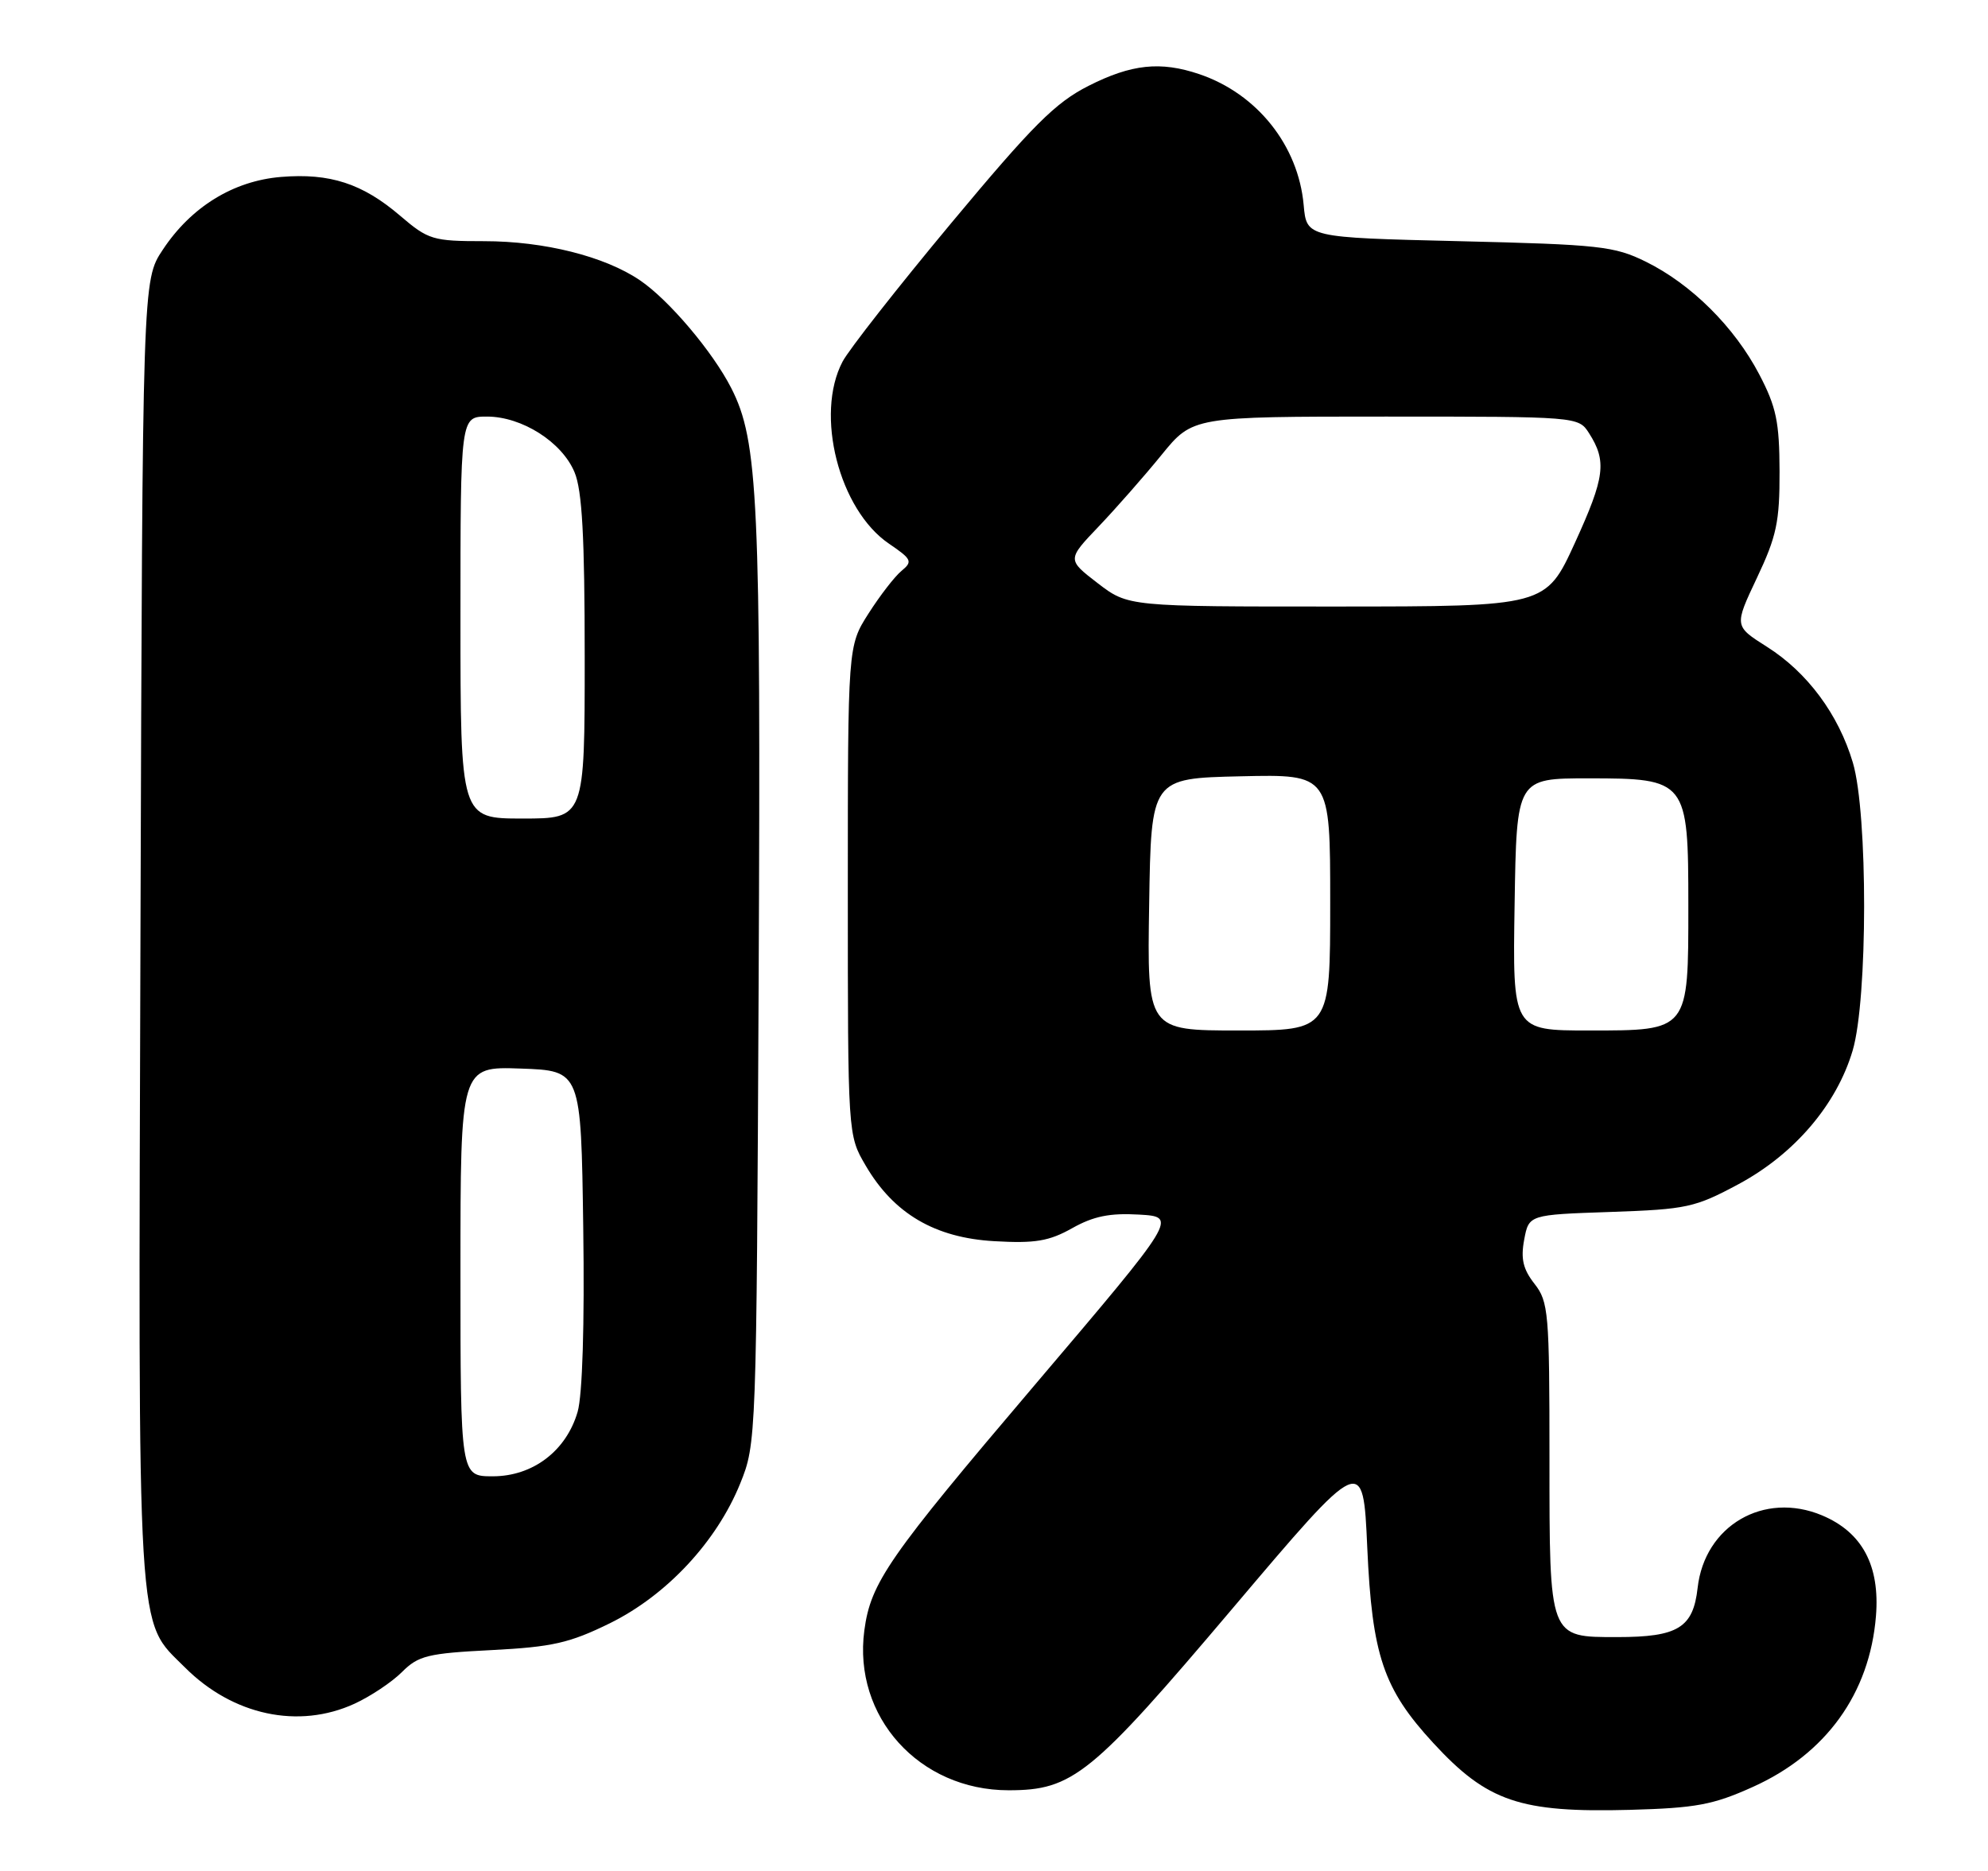 <?xml version="1.0" encoding="UTF-8" standalone="no"?>
<!DOCTYPE svg PUBLIC "-//W3C//DTD SVG 1.1//EN" "http://www.w3.org/Graphics/SVG/1.1/DTD/svg11.dtd" >
<svg xmlns="http://www.w3.org/2000/svg" xmlns:xlink="http://www.w3.org/1999/xlink" version="1.1" viewBox="0 0 272 256">
 <g >
 <path fill="currentColor"
d=" M 239.81 244.51 C 249.84 240.00 255.81 231.72 256.67 221.13 C 257.23 214.20 254.79 209.65 249.28 207.34 C 241.33 204.02 233.23 208.75 232.27 217.27 C 231.66 222.73 229.58 224.00 221.28 224.00 C 211.89 224.00 212.00 224.28 212.00 199.48 C 212.00 179.61 211.87 178.11 209.95 175.66 C 208.39 173.67 208.05 172.24 208.54 169.63 C 209.18 166.21 209.18 166.21 220.34 165.83 C 230.80 165.47 231.90 165.23 237.90 162.01 C 245.52 157.90 251.28 151.16 253.48 143.75 C 255.56 136.74 255.58 111.32 253.51 104.35 C 251.55 97.75 247.28 91.99 241.74 88.49 C 237.27 85.66 237.27 85.66 240.38 79.08 C 243.07 73.40 243.50 71.41 243.48 64.50 C 243.46 57.73 243.04 55.69 240.70 51.22 C 237.30 44.73 231.41 38.88 225.19 35.81 C 220.87 33.68 218.85 33.46 199.63 33.00 C 178.77 32.50 178.77 32.50 178.37 28.06 C 177.64 19.91 172.00 12.83 164.10 10.15 C 158.79 8.35 154.81 8.77 148.93 11.75 C 144.39 14.05 141.31 17.13 130.17 30.50 C 122.84 39.30 116.14 47.84 115.28 49.48 C 111.47 56.71 114.80 69.75 121.63 74.39 C 124.76 76.52 124.90 76.83 123.35 78.11 C 122.42 78.87 120.39 81.50 118.83 83.95 C 116.00 88.39 116.00 88.39 116.00 121.86 C 116.00 155.32 116.00 155.32 118.44 159.48 C 122.29 166.07 127.92 169.37 136.05 169.83 C 141.63 170.15 143.53 169.83 146.70 168.05 C 149.61 166.41 151.86 165.96 155.84 166.19 C 161.12 166.50 161.12 166.50 141.58 189.50 C 121.52 213.10 119.14 216.53 118.26 223.08 C 116.68 234.89 125.76 244.96 138.00 244.96 C 146.79 244.96 149.32 242.90 168.63 220.09 C 186.50 198.98 186.50 198.98 187.07 211.74 C 187.73 226.52 189.27 231.08 196.11 238.50 C 203.50 246.52 207.97 248.04 223.00 247.64 C 232.03 247.39 234.38 246.96 239.81 244.51 Z  M 48.50 233.12 C 50.70 232.11 53.62 230.16 55.00 228.78 C 57.24 226.54 58.53 226.22 67.25 225.78 C 75.59 225.35 77.92 224.82 83.46 222.10 C 91.22 218.27 98.04 210.96 101.27 203.00 C 103.48 197.54 103.50 197.04 103.80 134.07 C 104.11 68.33 103.74 60.33 100.05 53.10 C 97.51 48.12 91.51 41.03 87.57 38.36 C 82.75 35.08 74.47 33.00 66.23 33.00 C 59.22 33.00 58.60 32.81 54.76 29.53 C 49.60 25.11 45.14 23.66 38.45 24.21 C 31.92 24.75 26.14 28.31 22.26 34.19 C 19.50 38.35 19.50 38.35 19.22 127.43 C 18.91 226.01 18.64 221.48 25.31 228.16 C 31.86 234.71 40.85 236.63 48.50 233.12 Z  M 157.23 123.75 C 157.50 106.50 157.50 106.50 169.75 106.22 C 182.00 105.94 182.00 105.94 182.00 123.47 C 182.00 141.00 182.00 141.00 169.48 141.00 C 156.95 141.00 156.95 141.00 157.23 123.75 Z  M 207.23 123.75 C 207.50 106.50 207.50 106.50 217.34 106.50 C 230.80 106.50 231.00 106.76 231.00 123.89 C 231.00 141.13 231.11 141.00 217.42 141.00 C 206.95 141.00 206.95 141.00 207.23 123.75 Z  M 150.18 79.79 C 146.00 76.57 146.00 76.57 150.32 72.04 C 152.70 69.54 156.57 65.14 158.92 62.25 C 163.19 57.00 163.19 57.00 189.57 57.00 C 215.84 57.00 215.96 57.01 217.40 59.25 C 219.87 63.11 219.59 65.28 215.49 74.26 C 211.50 82.98 211.50 82.98 182.93 82.99 C 154.36 83.00 154.36 83.00 150.18 79.79 Z  M 63.00 173.96 C 63.00 145.92 63.00 145.92 71.25 146.21 C 79.50 146.50 79.50 146.50 79.80 168.00 C 79.99 181.23 79.69 190.91 79.03 193.18 C 77.48 198.52 72.91 202.00 67.42 202.00 C 63.00 202.00 63.00 202.00 63.00 173.96 Z  M 63.00 84.50 C 63.00 57.00 63.00 57.00 66.63 57.00 C 71.41 57.00 76.89 60.48 78.61 64.62 C 79.65 67.10 80.00 73.46 80.00 89.97 C 80.00 112.00 80.00 112.00 71.50 112.00 C 63.00 112.00 63.00 112.00 63.00 84.50 Z "/>
</g>
</svg>